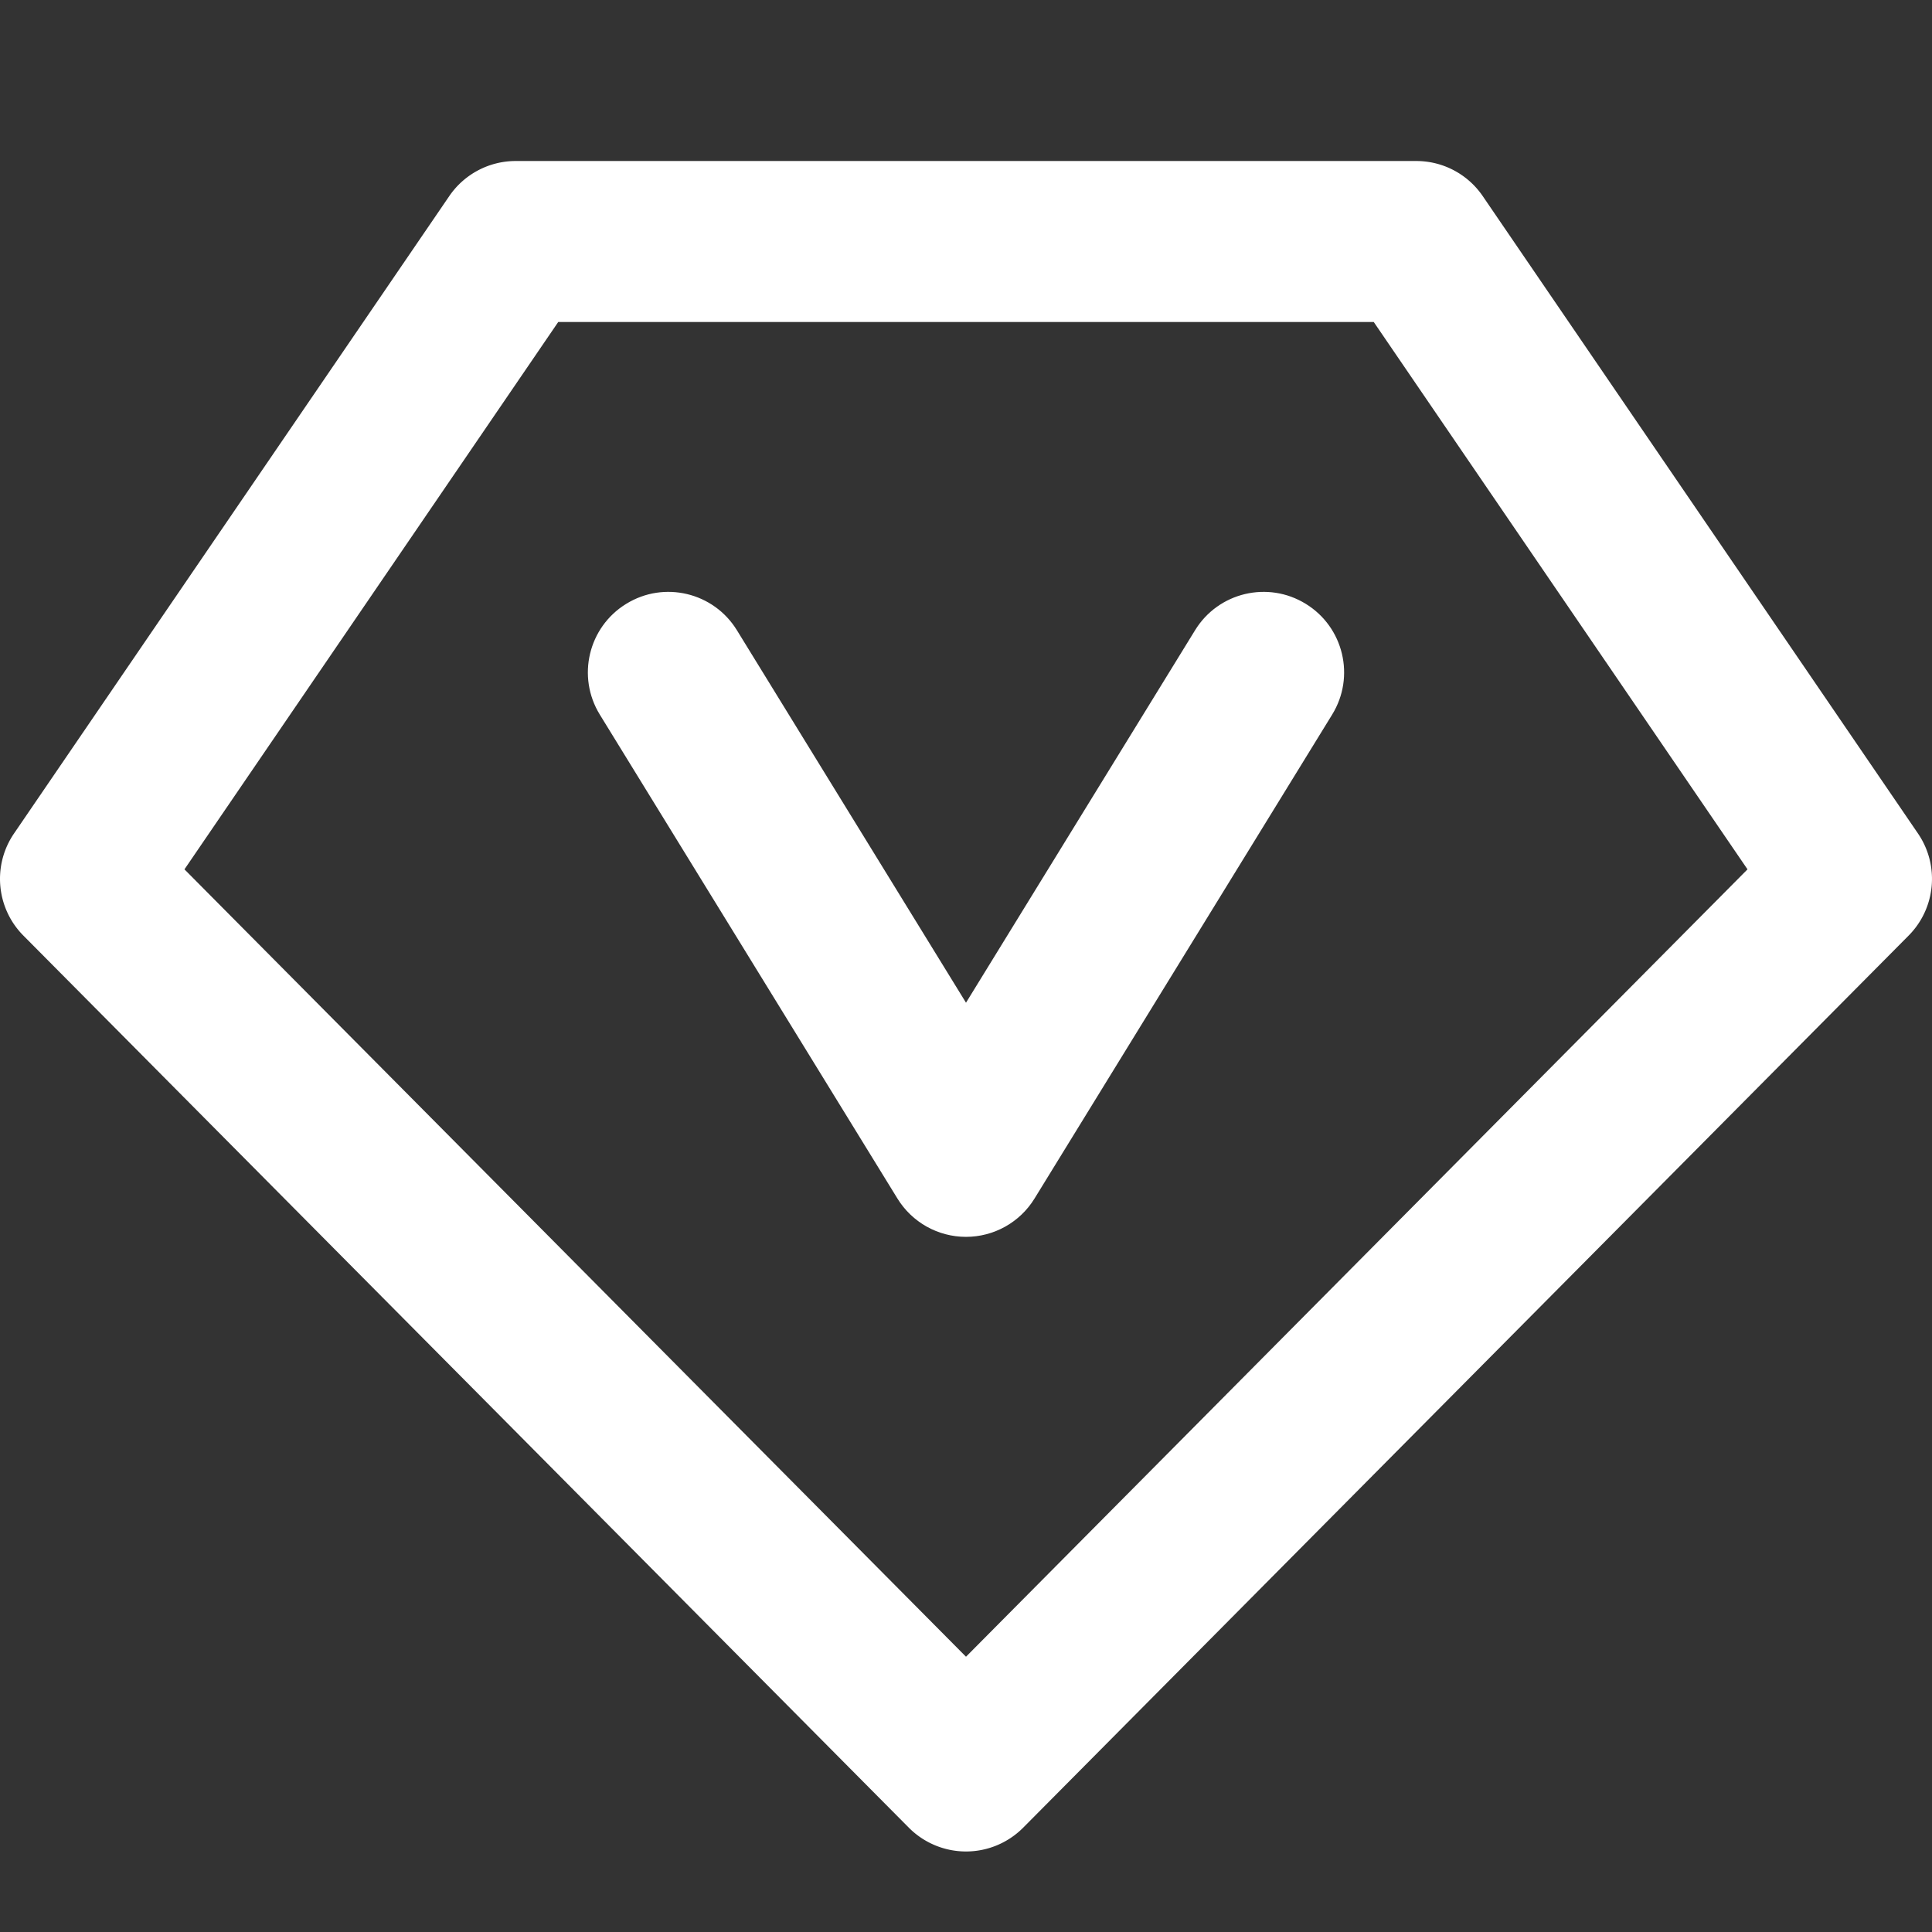 <svg t="1607391456656" class="icon" viewBox="0 0 1024 1024" version="1.1" xmlns="http://www.w3.org/2000/svg" p-id="3755" width="200" height="200"><rect x="0" y="0" width="1024" height="1024" fill="#333333" stroke="none"/><path d="M1016.56 441.75L785.88 103.94a42.602 42.602 0 0 0-35.23-18.6h-477.3a42.64 42.64 0 0 0-35.23 18.6L7.44 441.75c-11.54 16.9-9.46 39.6 4.94 54.12l469.33 472.85c8.02 8.06 18.92 12.6 30.29 12.6s22.27-4.54 30.29-12.6l469.33-472.85c14.4-14.52 16.48-37.22 4.94-54.12zM512 878.1L97.77 460.77l198.1-290.1h432.25l198.1 290.1L512 878.1z" fill="#ffffff" p-id="3756" data-spm-anchor-id="a313x.7781069.0.i10" class="selected"></path><path d="M692.1 320.06c-20.1-12.4-46.38-6.1-58.69 13.98L512 531.46 390.58 334.04c-12.33-20.08-38.6-26.38-58.69-13.98-20.06 12.33-26.33 38.6-13.98 58.69l157.75 256.5c7.75 12.62 21.52 20.31 36.33 20.31s28.58-7.69 36.33-20.31l157.75-256.5c12.37-20.08 6.1-46.35-13.97-58.69z" fill="#ffffff" p-id="3757" data-spm-anchor-id="a313x.7781069.0.i11" class="selected"></path></svg>